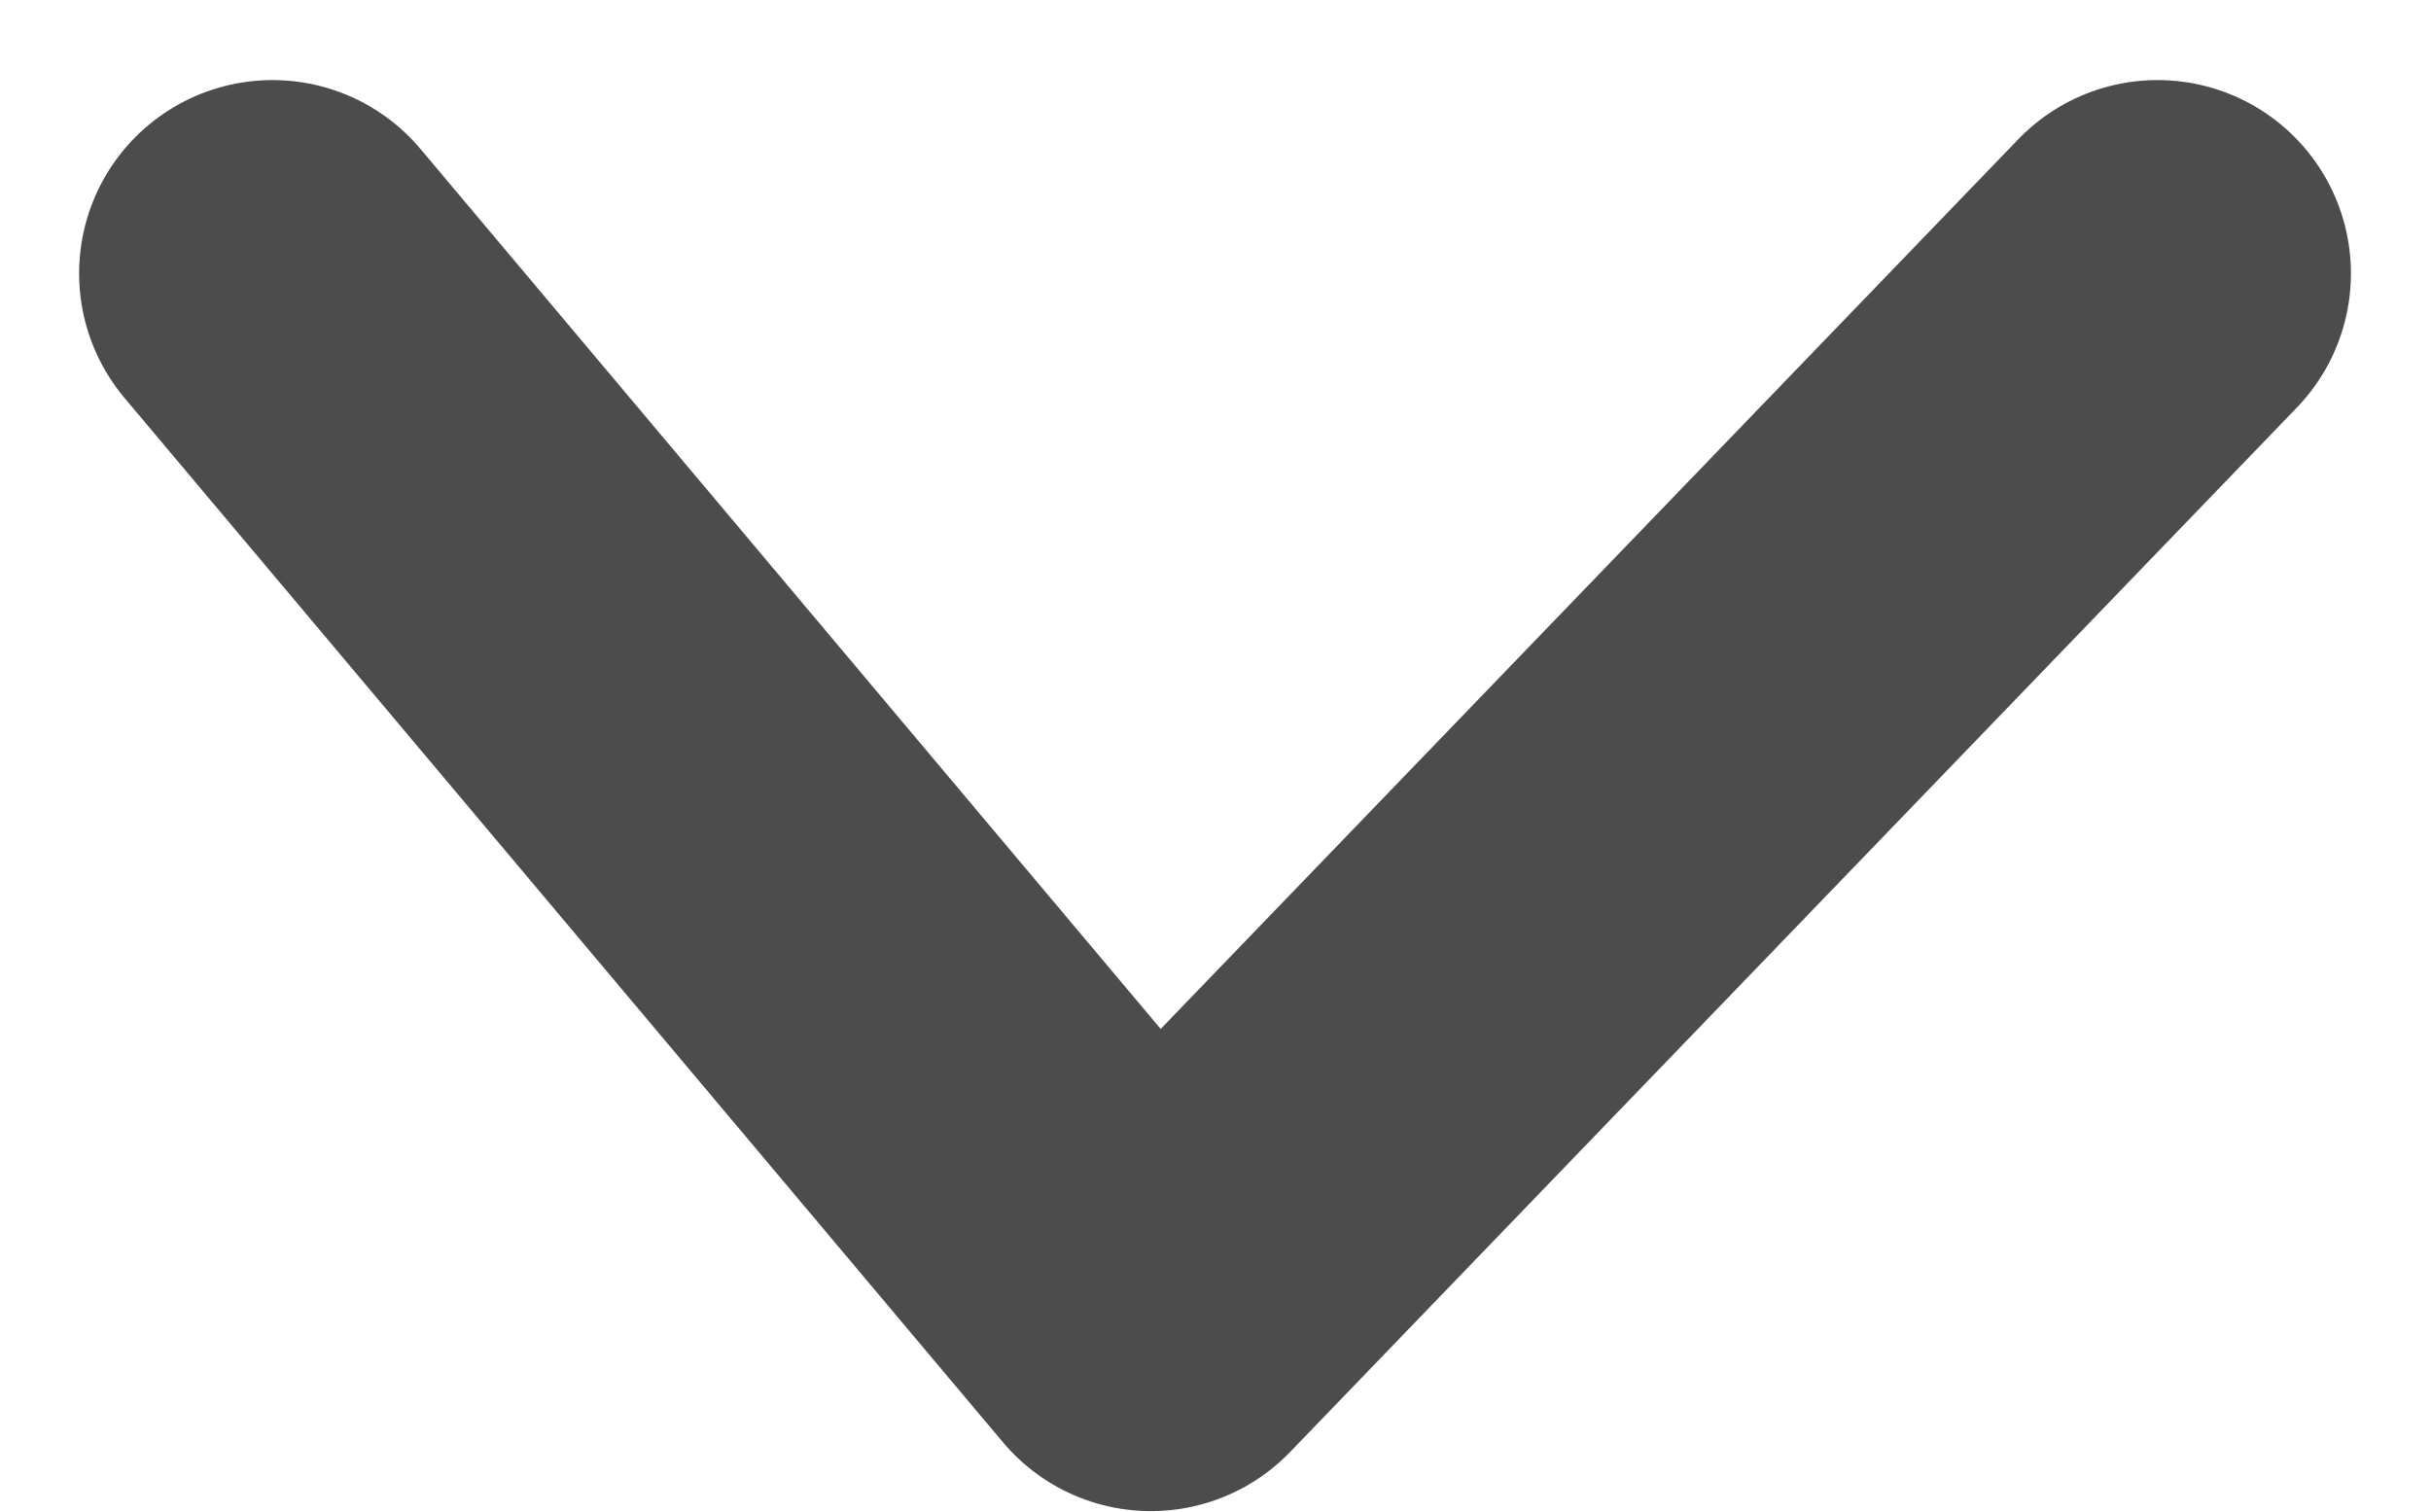 <svg xmlns="http://www.w3.org/2000/svg" width="12.57" height="7.818" viewBox="0 0 12.57 7.818"><defs><style>.a{fill:none;stroke:#000;stroke-linecap:round;stroke-linejoin:round;stroke-width:2px;opacity:0.7;}</style></defs><path class="a" d="M-4715.947-441.5l4.542,5.4,5.205-5.4" transform="translate(4717.356 442.914)"/></svg>